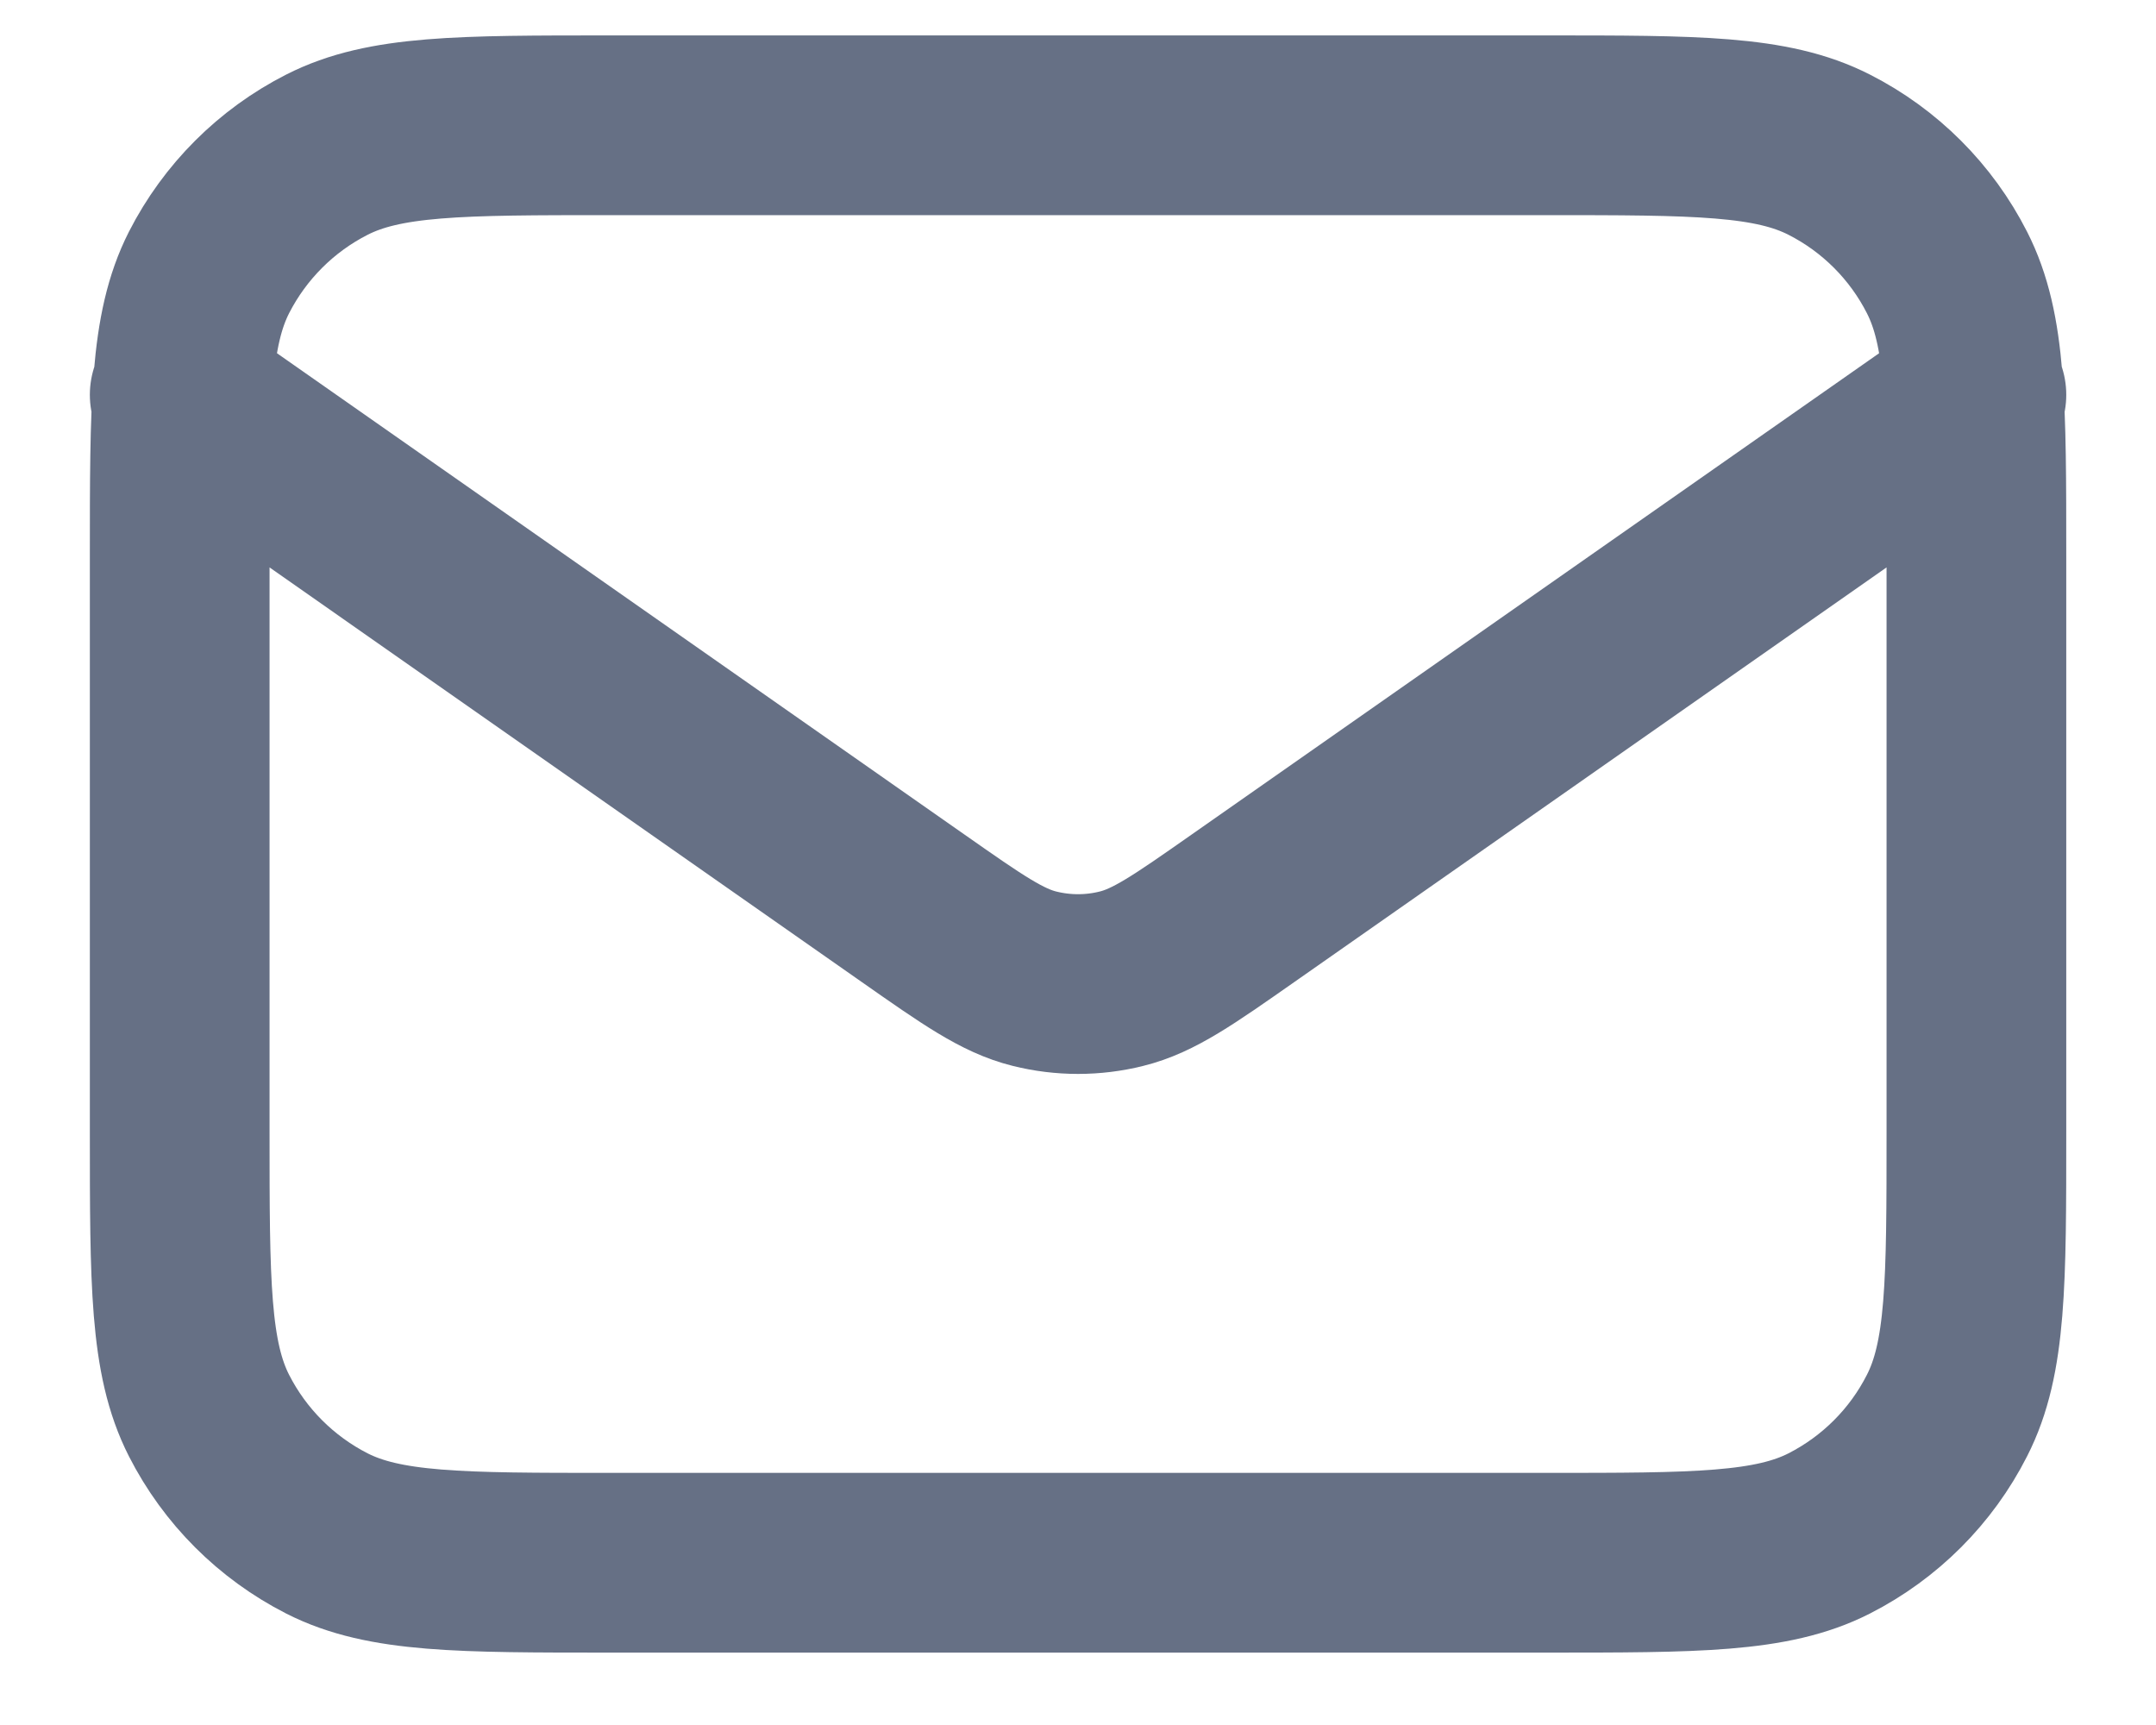 <svg width="20" height="16" viewBox="0 0 20 16" fill="none" xmlns="http://www.w3.org/2000/svg">
<path d="M1.667 3.662L8.471 8.425C9.022 8.811 9.298 9.004 9.597 9.078C9.862 9.144 10.139 9.144 10.403 9.078C10.703 9.004 10.979 8.811 11.53 8.425L18.334 3.662M5.667 14.495H14.334C15.734 14.495 16.434 14.495 16.969 14.223C17.439 13.983 17.822 13.601 18.061 13.13C18.334 12.596 18.334 11.896 18.334 10.495V5.162C18.334 3.762 18.334 3.062 18.061 2.527C17.822 2.057 17.439 1.674 16.969 1.435C16.434 1.162 15.734 1.162 14.334 1.162H5.667C4.267 1.162 3.567 1.162 3.032 1.435C2.562 1.674 2.179 2.057 1.939 2.527C1.667 3.062 1.667 3.762 1.667 5.162V10.495C1.667 11.896 1.667 12.596 1.939 13.13C2.179 13.601 2.562 13.983 3.032 14.223C3.567 14.495 4.267 14.495 5.667 14.495Z" stroke="#667085" stroke-width="1.667" stroke-linecap="round" stroke-linejoin="round"/>
</svg>
